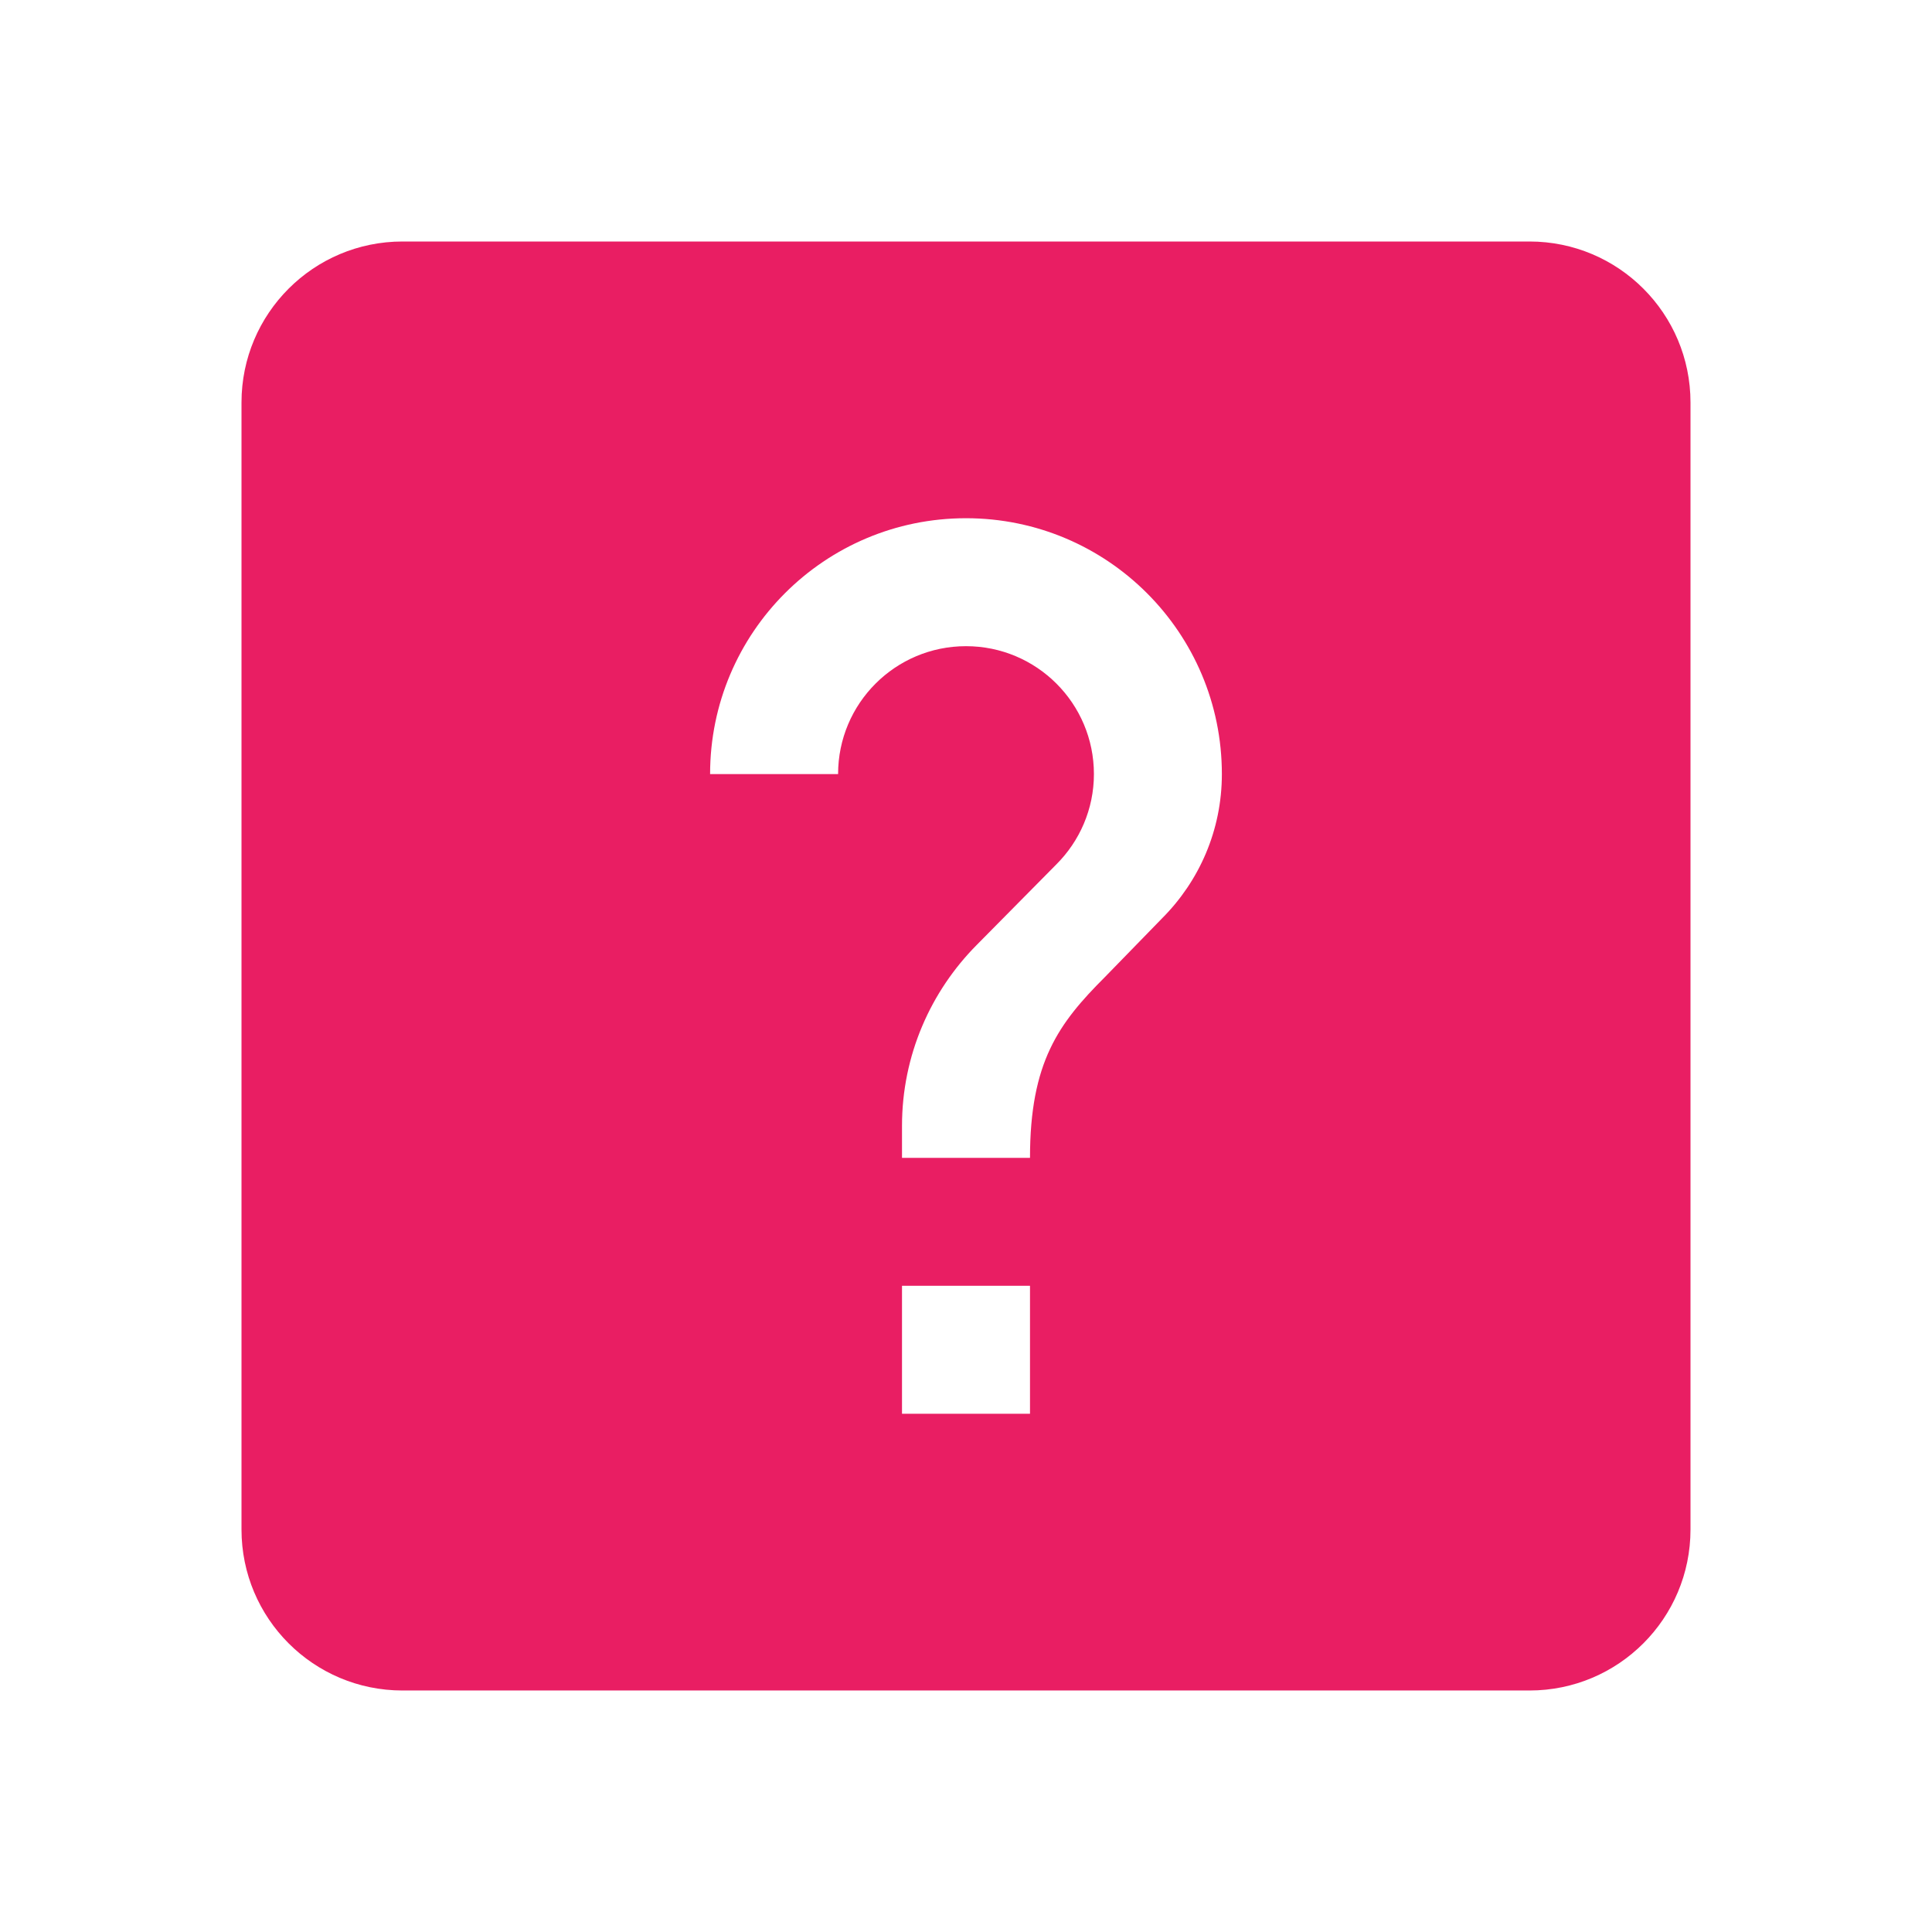 <svg fill="#E91E63" height="48" viewBox="0 0 48 48" width="48" xmlns="http://www.w3.org/2000/svg"><path d="m10 6c-2.21 0-4 1.79-4 4v28c0 2.21 1.79 4 4 4h28c2.21 0 4-1.79 4-4v-28c0-2.21-1.79-4-4-4zm14 6.875c3.512 0 6.357 2.845 6.357 6.357 0 1.399-.565 2.662-1.486 3.584l-1.422 1.461c-1.144 1.144-1.859 2.106-1.859 4.49h-3.18v-.795c0-1.756.715-3.346 1.859-4.498l1.979-2.002c.572-.572.93-1.366.93-2.24 0-1.756-1.422-3.178-3.178-3.178-1.756 0-3.178 1.422-3.178 3.178h-3.18c0-3.512 2.845-6.357 6.357-6.357zm-1.59 19.07h3.18v3.18h-3.18z" fill="#E91E63"/></svg>